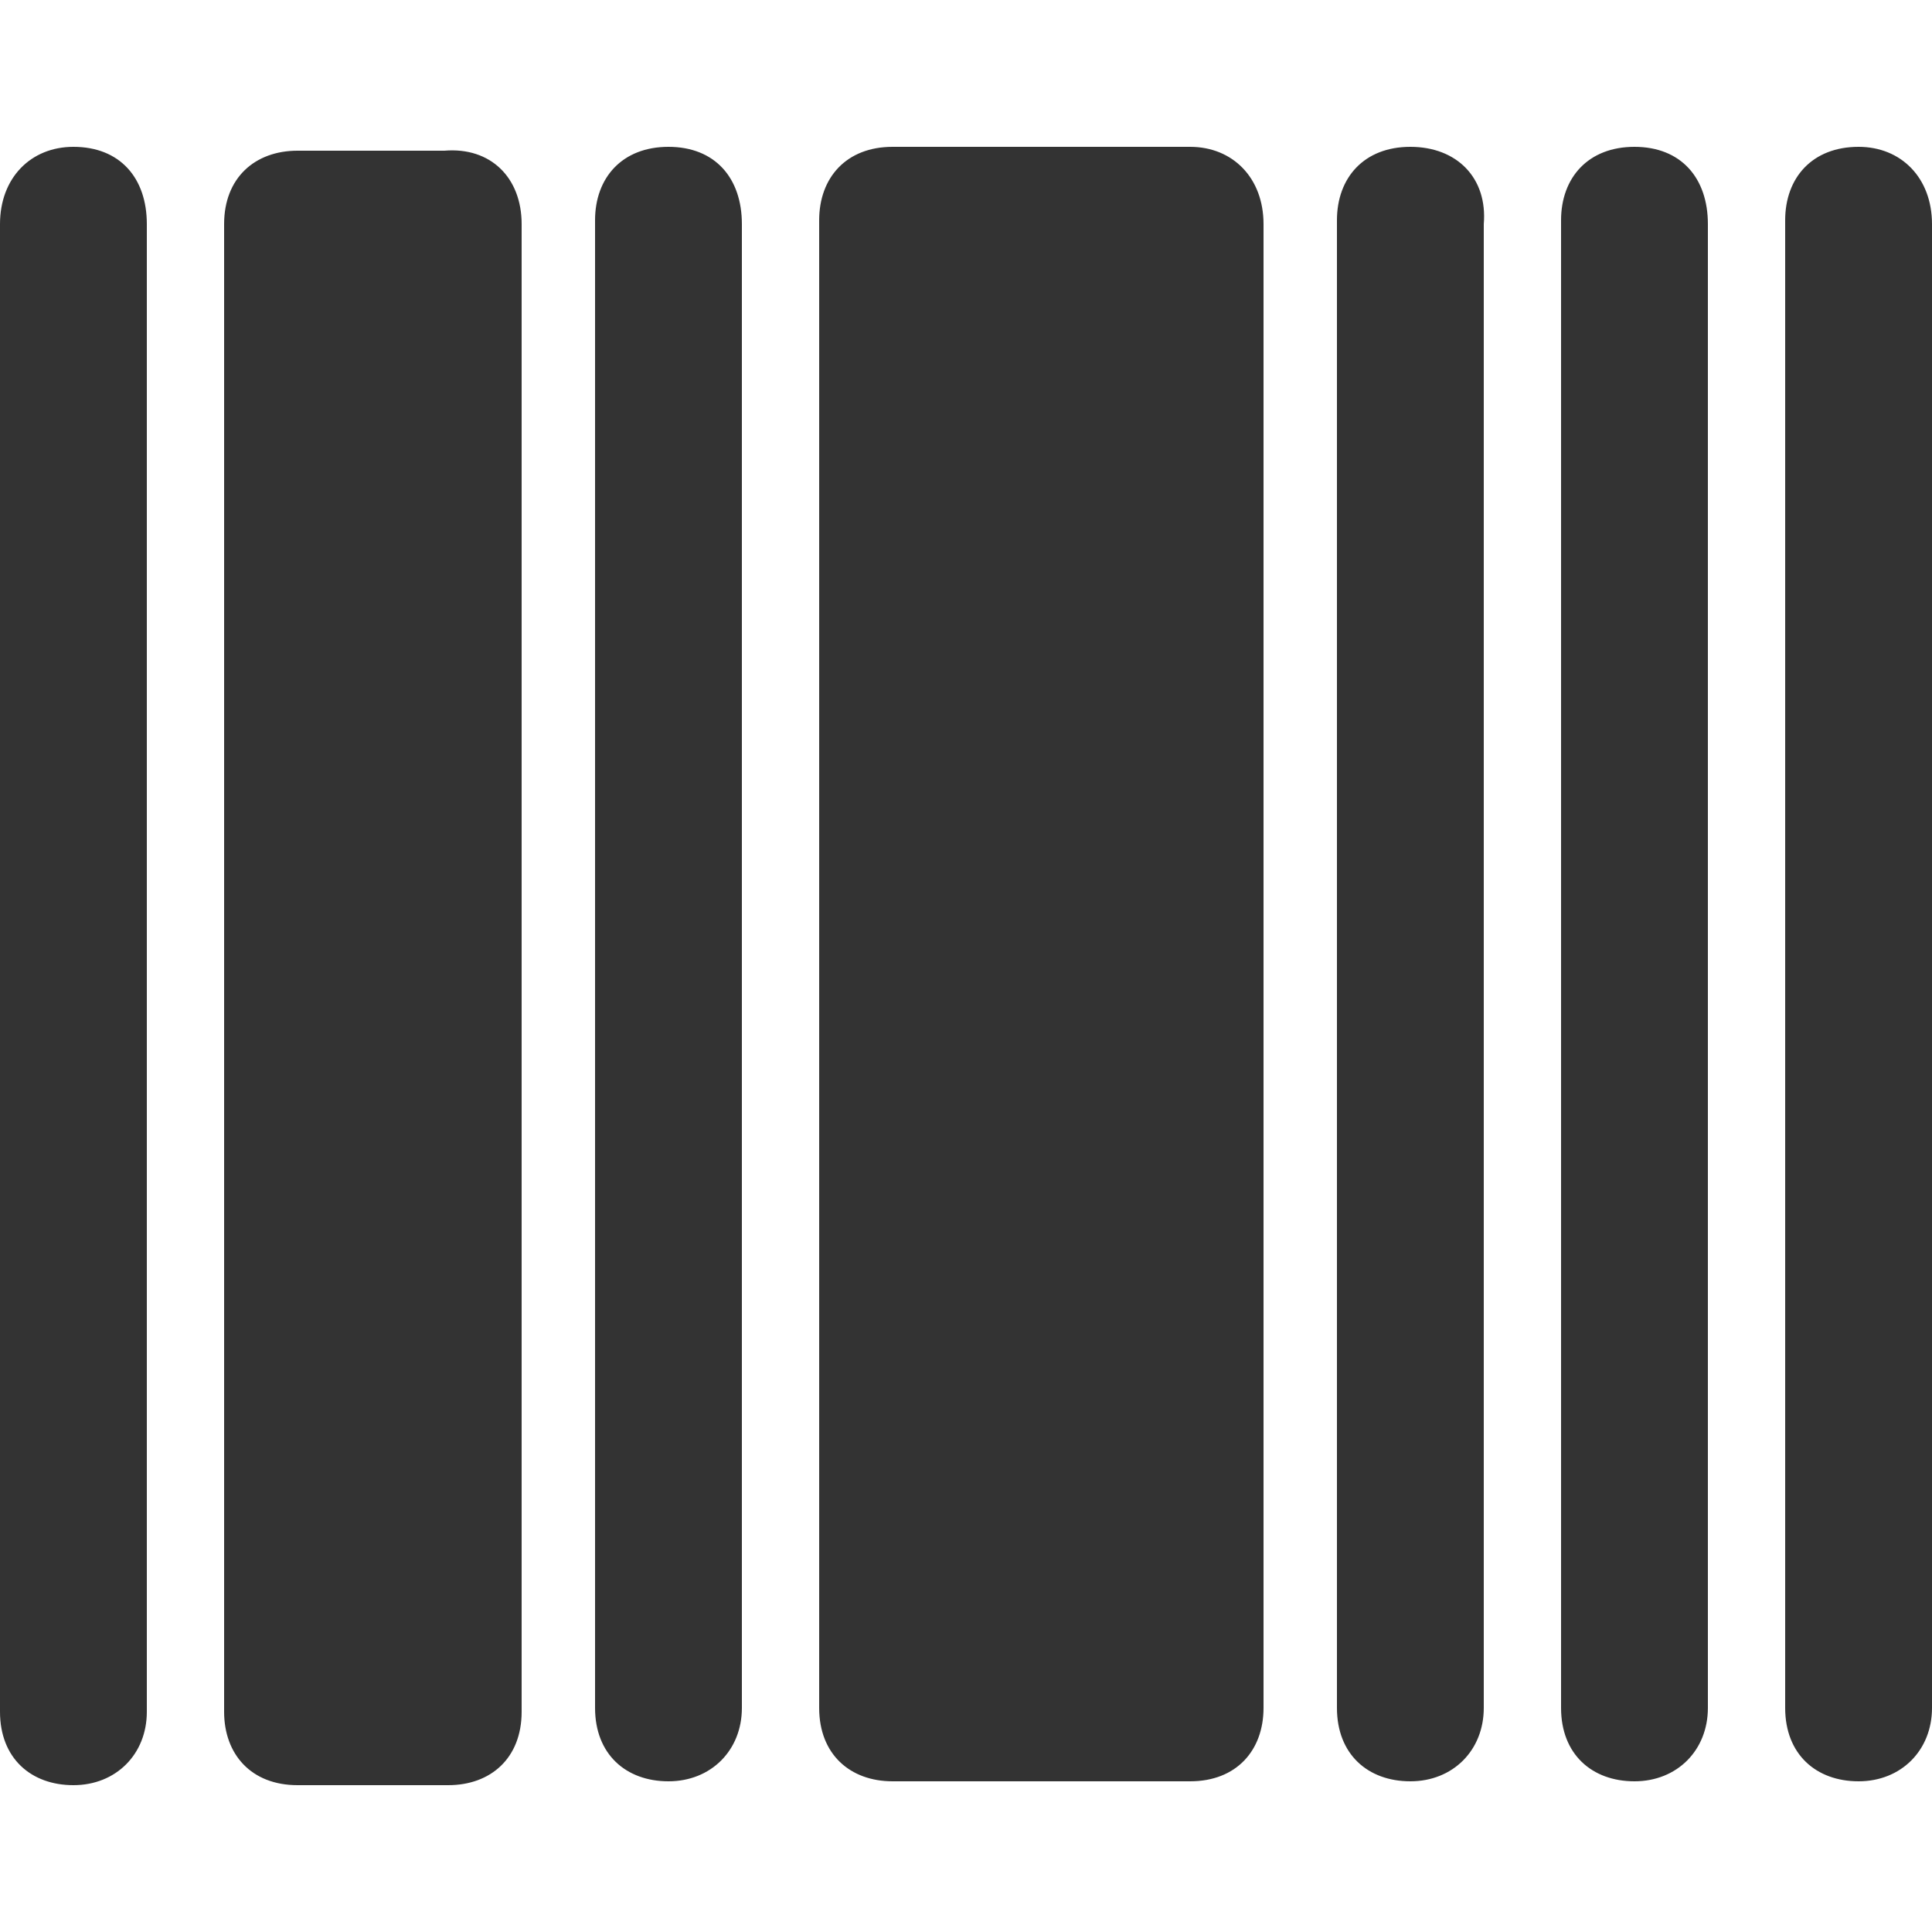 <?xml version="1.0" encoding="utf-8"?>
<!-- Generator: Adobe Illustrator 17.1.0, SVG Export Plug-In . SVG Version: 6.00 Build 0)  -->
<!DOCTYPE svg PUBLIC "-//W3C//DTD SVG 1.1//EN" "http://www.w3.org/Graphics/SVG/1.1/DTD/svg11.dtd">
<svg version="1.1" id="Layer_1" xmlns="http://www.w3.org/2000/svg" xmlns:xlink="http://www.w3.org/1999/xlink" x="0px" y="0px"
	 viewBox="0 0 50 50" enable-background="new 0 0 50 50" xml:space="preserve">
<path fill="#333333" d="M13.5,5.8v38.5c0,1.2-0.8,1.9-1.9,1.9H7.7c-1.2,0-1.9-0.8-1.9-1.9V5.8c0-1.2,0.8-1.9,1.9-1.9h3.8
	C12.7,3.8,13.5,4.6,13.5,5.8z M30.8,3.8h-7.7c-1.2,0-1.9,0.8-1.9,1.9v38.5c0,1.2,0.8,1.9,1.9,1.9h7.7c1.2,0,1.9-0.8,1.9-1.9V5.8
	C32.7,4.6,31.9,3.8,30.8,3.8z M17.3,3.8c-1.2,0-1.9,0.8-1.9,1.9v38.5c0,1.2,0.8,1.9,1.9,1.9s1.9-0.8,1.9-1.9V5.8
	C19.2,4.6,18.5,3.8,17.3,3.8z M1.9,3.8C0.8,3.8,0,4.6,0,5.8v38.5c0,1.2,0.8,1.9,1.9,1.9s1.9-0.8,1.9-1.9V5.8
	C3.8,4.6,3.1,3.8,1.9,3.8z M36.5,3.8c-1.2,0-1.9,0.8-1.9,1.9v38.5c0,1.2,0.8,1.9,1.9,1.9s1.9-0.8,1.9-1.9V5.8
	C38.5,4.6,37.7,3.8,36.5,3.8z M42.3,3.8c-1.2,0-1.9,0.8-1.9,1.9v38.5c0,1.2,0.8,1.9,1.9,1.9s1.9-0.8,1.9-1.9V5.8
	C44.2,4.6,43.5,3.8,42.3,3.8z M48.1,3.8c-1.2,0-1.9,0.8-1.9,1.9v38.5c0,1.2,0.8,1.9,1.9,1.9s1.9-0.8,1.9-1.9V5.8
	C50,4.6,49.2,3.8,48.1,3.8z"/>
</svg>
